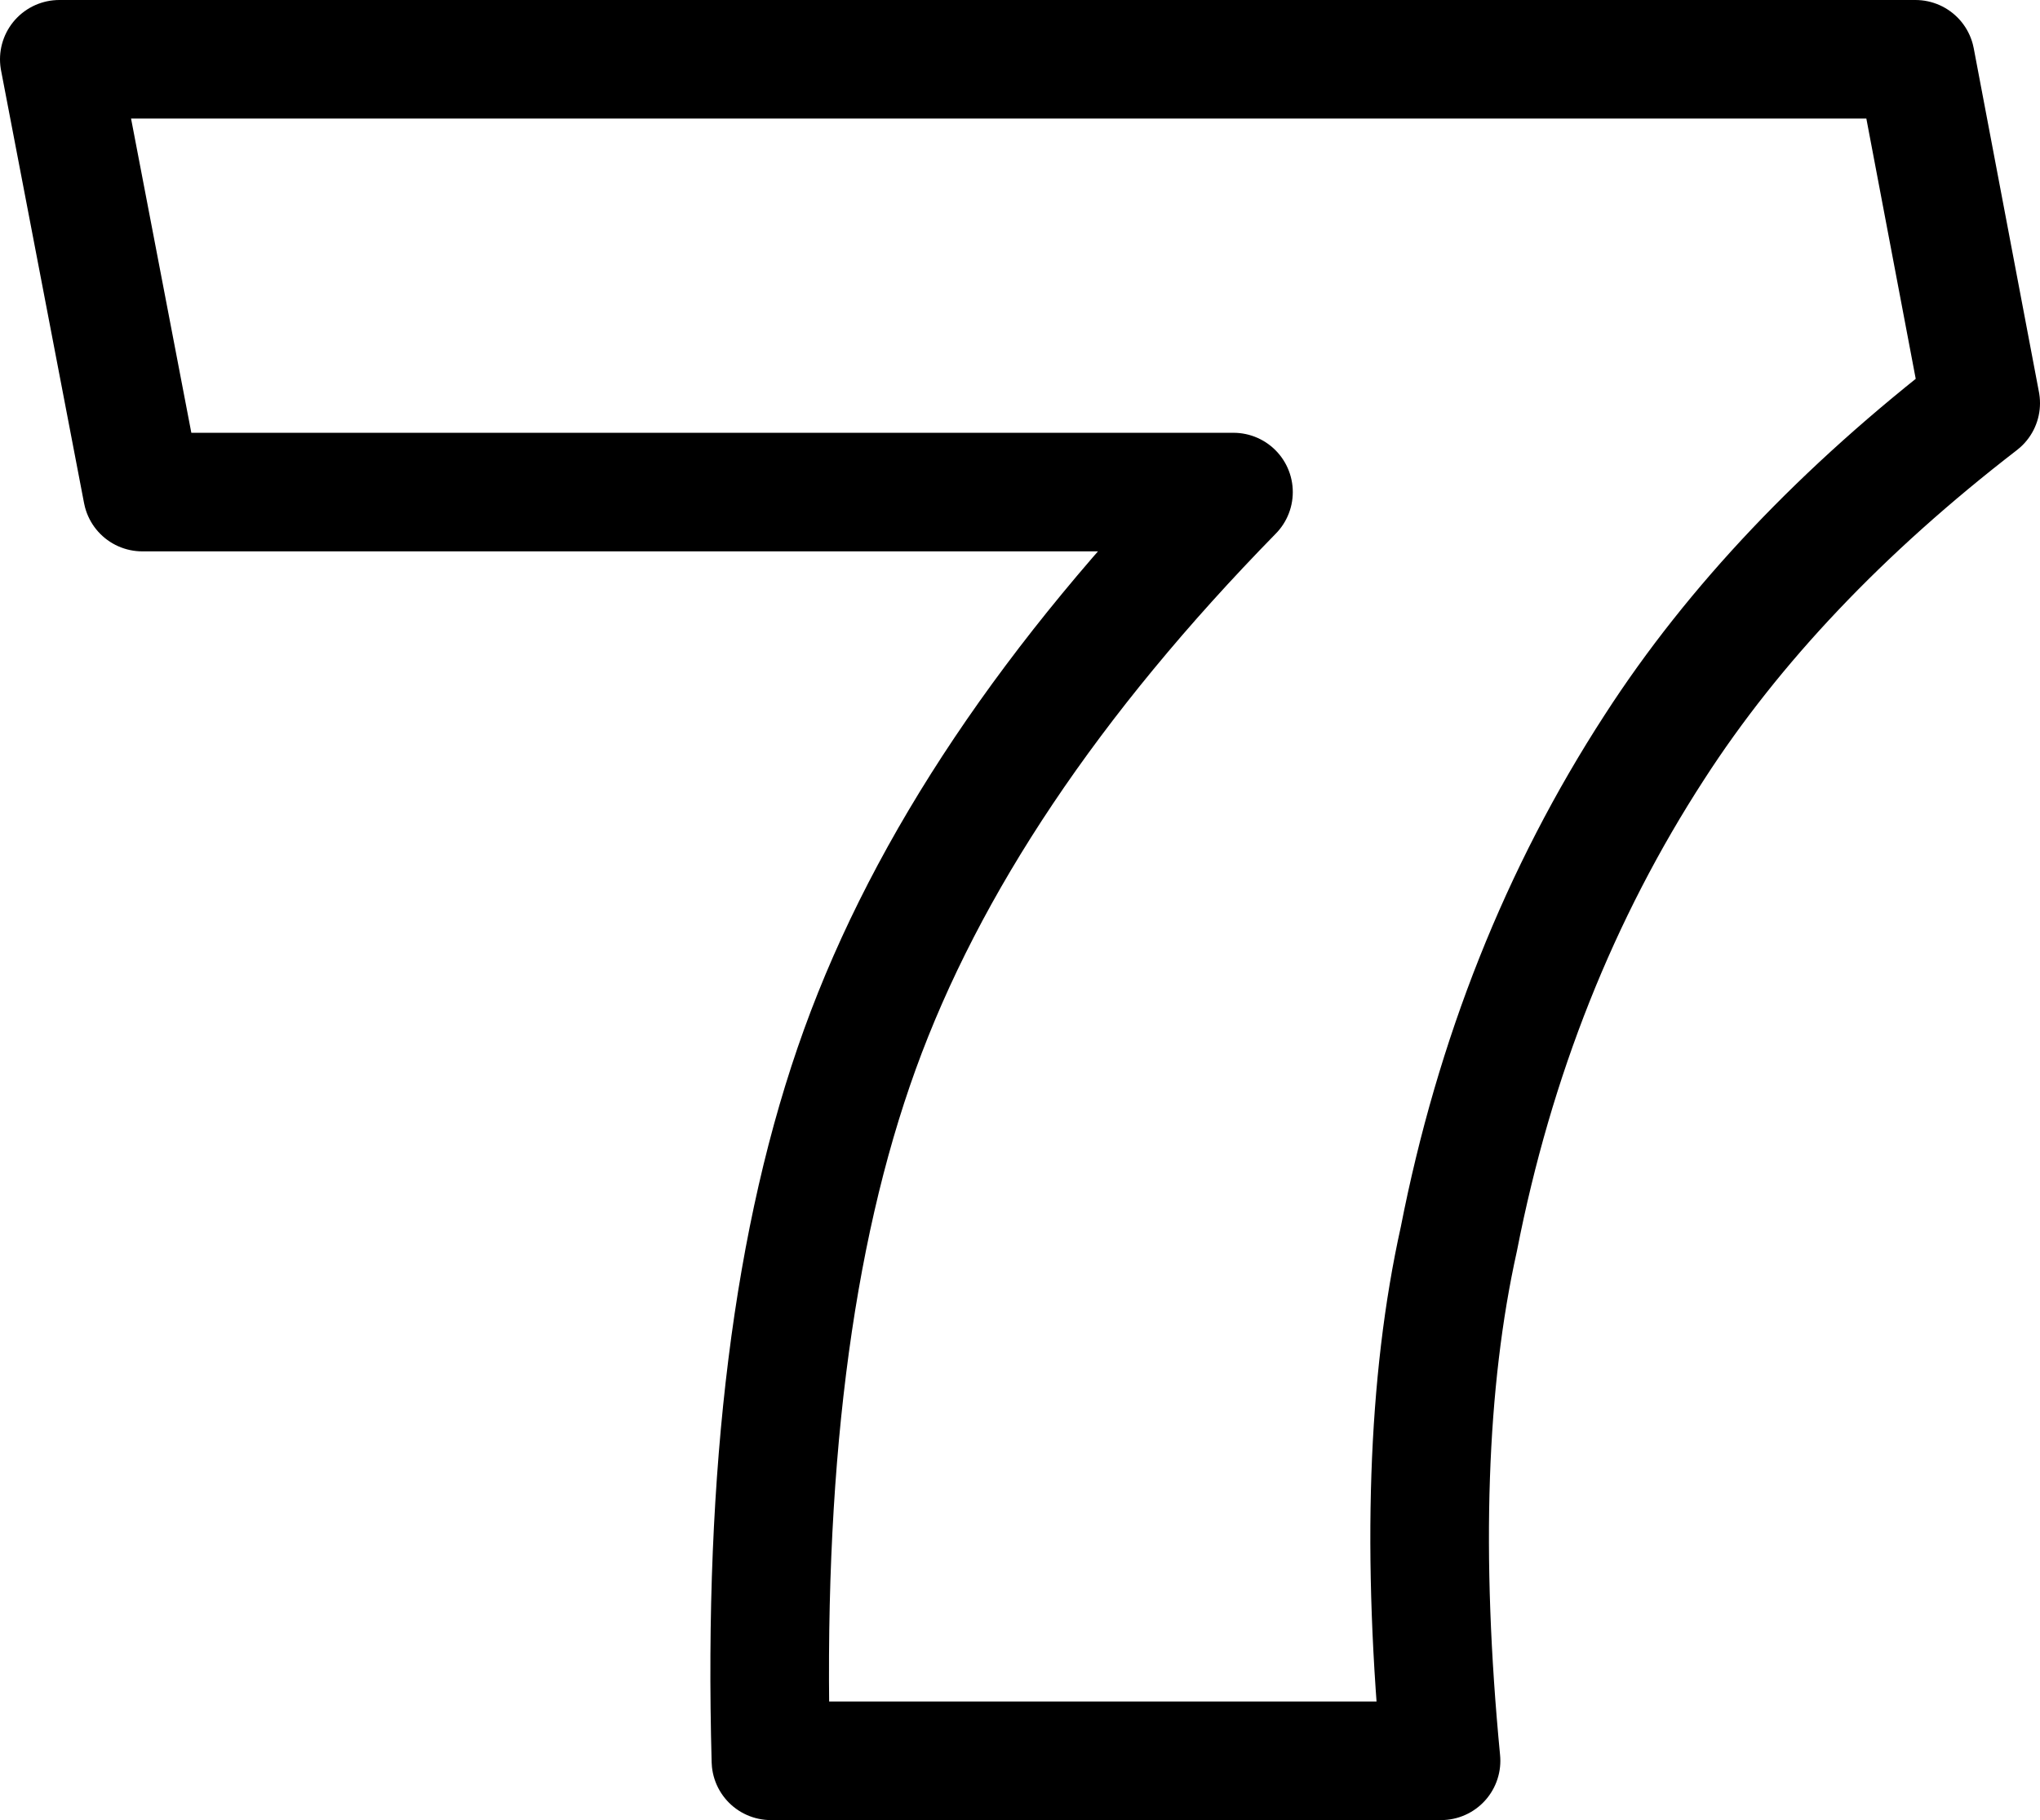 <?xml version="1.0" encoding="UTF-8" standalone="no"?>
<svg xmlns:xlink="http://www.w3.org/1999/xlink" height="15.35px" width="17.2px" xmlns="http://www.w3.org/2000/svg">
  <g transform="matrix(1.0, 0.0, 0.0, 1.0, -217.7, -163.55)">
    <path d="M228.1 167.7 L218.9 167.7 218.2 164.05 233.85 164.05 234.4 166.95 Q232.65 168.3 231.65 169.85 230.45 171.7 230.0 174.0 229.6 175.8 229.85 178.4 L224.2 178.4 Q224.1 174.75 224.95 172.4 225.8 170.05 228.1 167.7 Z" fill="none" stroke="#000000" stroke-linecap="round" stroke-linejoin="round" stroke-width="1.0"/>
  </g>
</svg>
